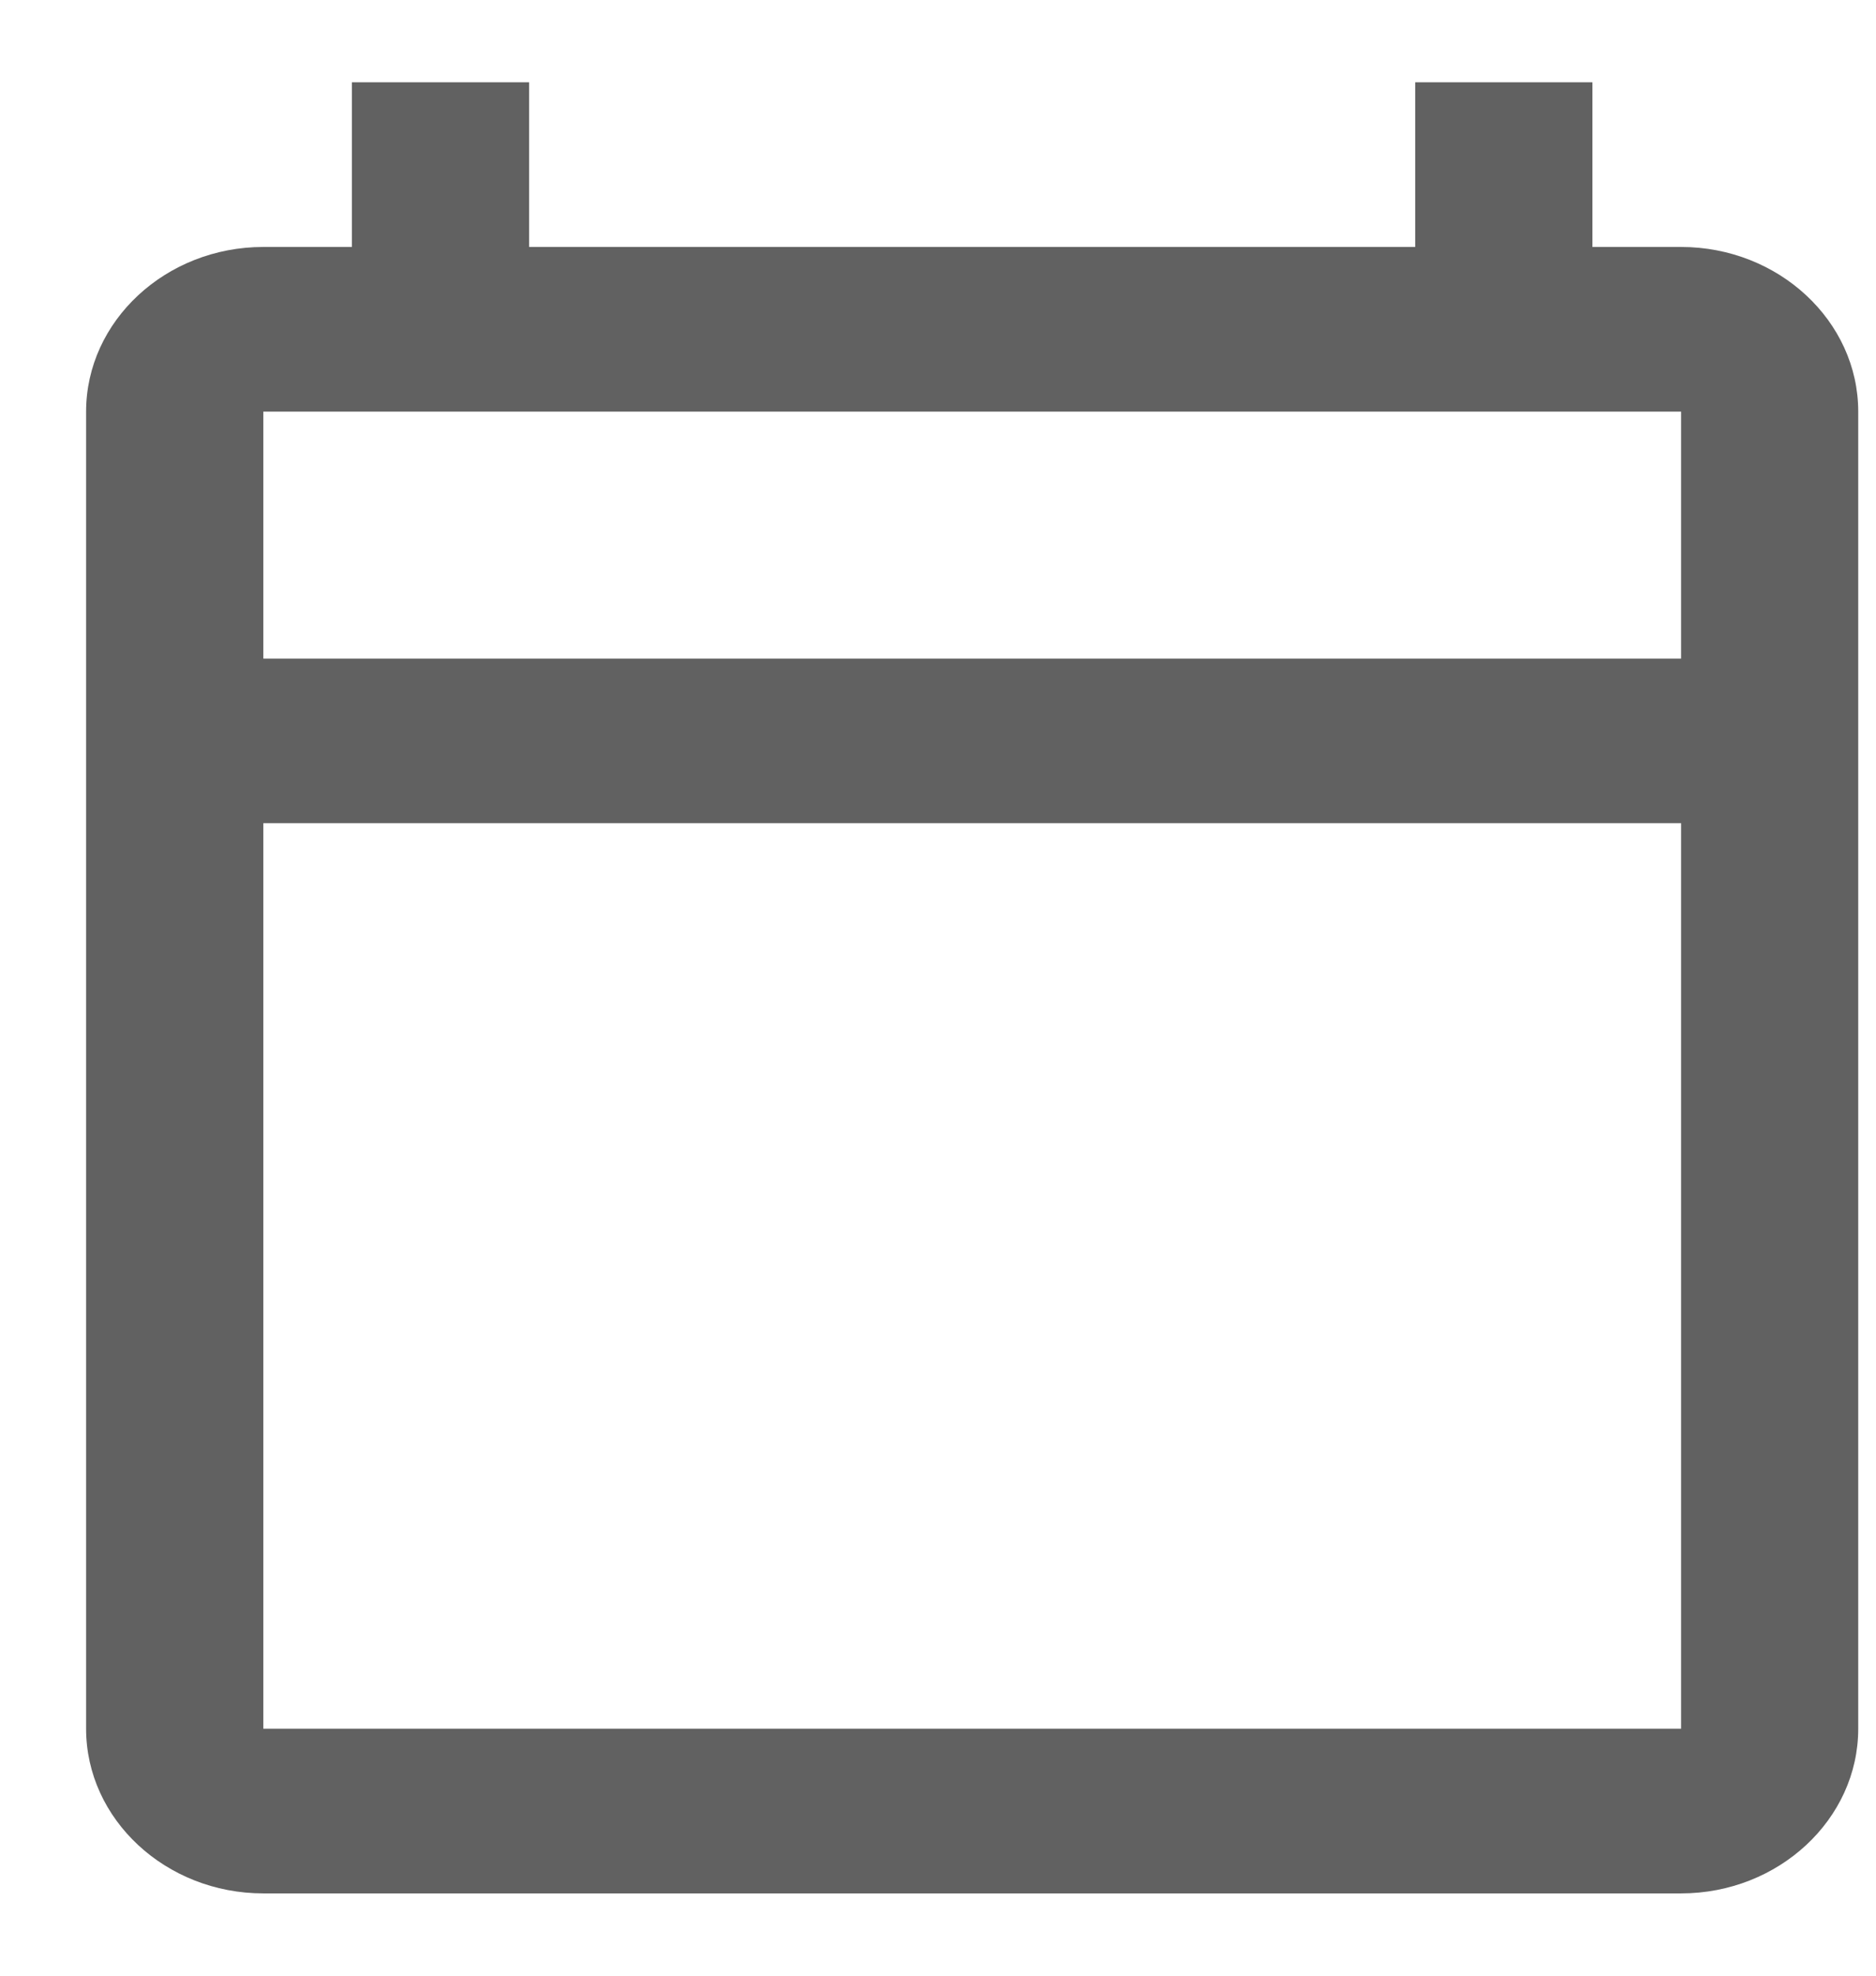 <svg width="19" height="20" viewBox="0 0 19 20" fill="none" xmlns="http://www.w3.org/2000/svg">
<path fill-rule="evenodd" clip-rule="evenodd" d="M17.026 2.5H16.128V0.833H14.333V2.5H5.359V0.833H3.564V2.5H2.667C1.679 2.5 0.872 3.25 0.872 4.167V17.5C0.872 18.417 1.679 19.167 2.667 19.167H17.026C18.013 19.167 18.82 18.417 18.82 17.5V4.167C18.82 3.25 18.013 2.5 17.026 2.5ZM17.026 17.5H2.667V8.333H17.026V17.5ZM2.667 6.667H17.026V4.167H2.667V6.667Z" fill="#616161"/>
</svg>
